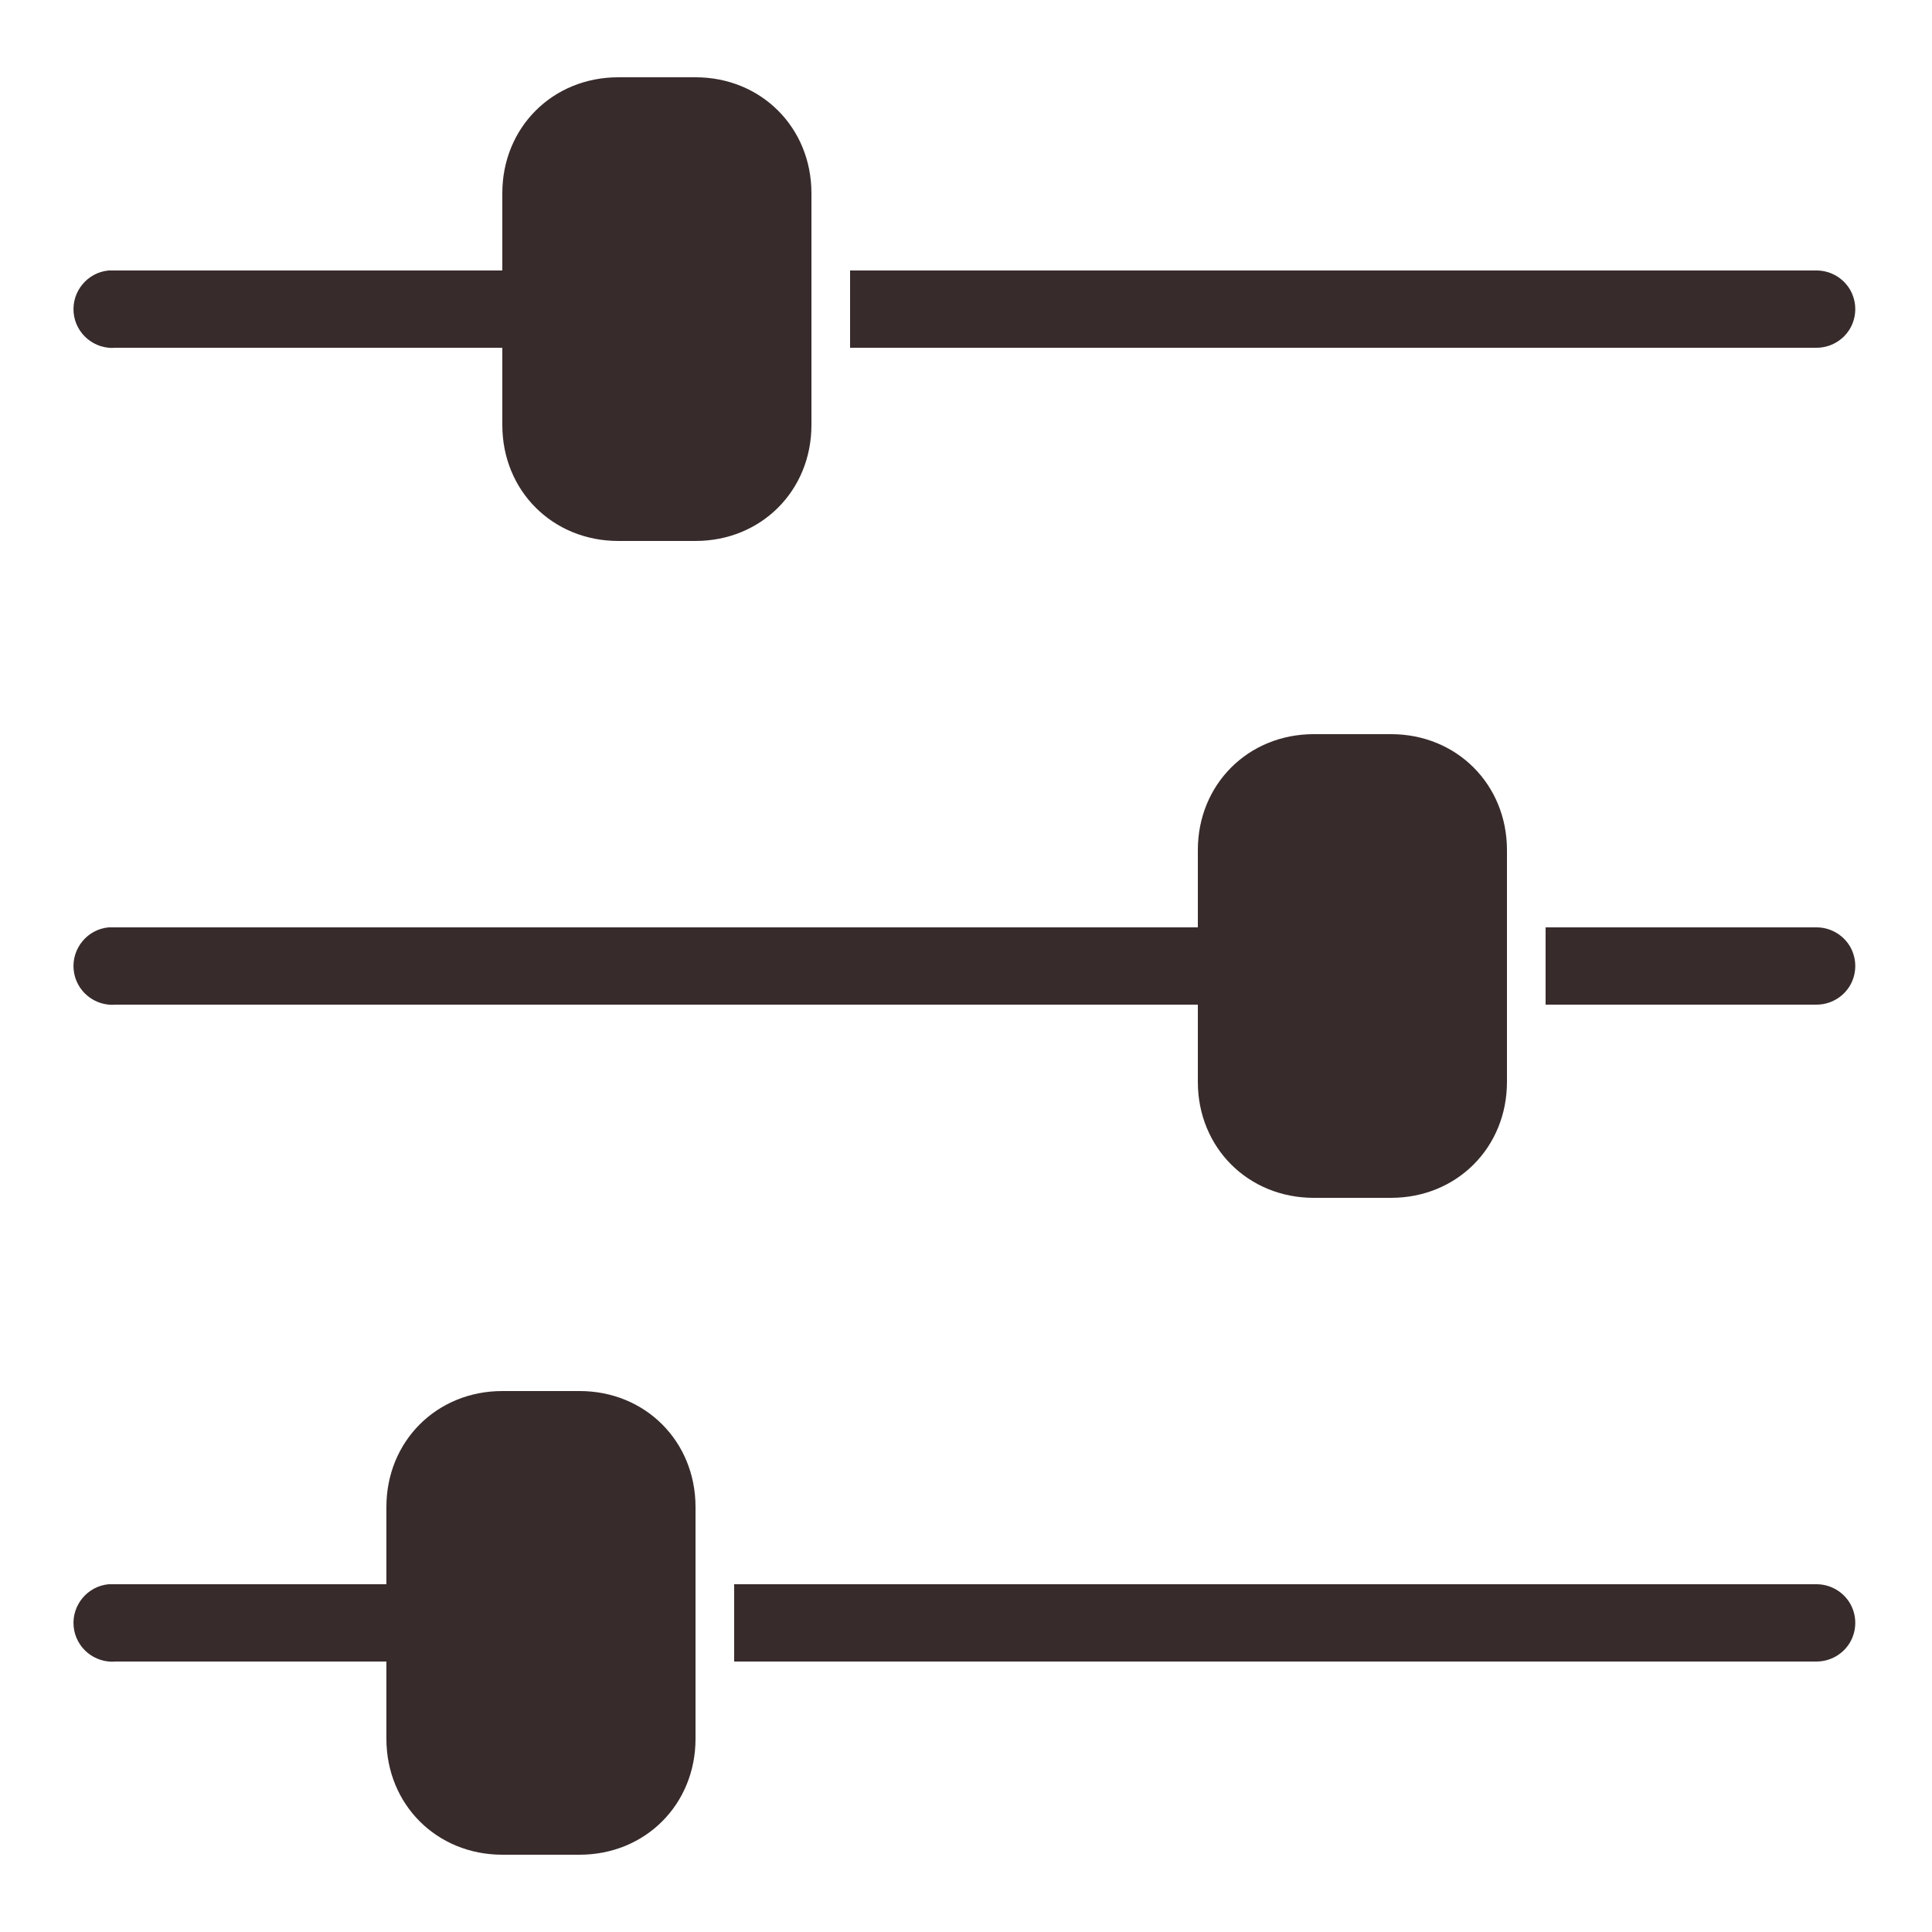 <svg xmlns="http://www.w3.org/2000/svg" viewBox="0 0 50 50">
  <path d="M16 2C14.301 2 13 3.301 13 5L13 7L3 7C2.969 7 2.938 7 2.906 7C2.875 7 2.844 7 2.812 7C2.262 7.051 1.855 7.543 1.906 8.094C1.957 8.645 2.449 9.051 3 9L13 9L13 11C13 12.699 14.301 14 16 14L18 14C19.699 14 21 12.699 21 11L21 5C21 3.301 19.699 2 18 2 Z M 22 7L22 9L47 9C47.359 9.004 47.695 8.816 47.879 8.504C48.059 8.191 48.059 7.809 47.879 7.496C47.695 7.184 47.359 6.996 47 7 Z M 34 19C32.301 19 31 20.301 31 22L31 24L3 24C2.969 24 2.938 24 2.906 24C2.875 24 2.844 24 2.812 24C2.262 24.051 1.855 24.543 1.906 25.094C1.957 25.645 2.449 26.051 3 26L31 26L31 28C31 29.699 32.301 31 34 31L36 31C37.699 31 39 29.699 39 28L39 22C39 20.301 37.699 19 36 19 Z M 40 24L40 26L47 26C47.359 26.004 47.695 25.816 47.879 25.504C48.059 25.191 48.059 24.809 47.879 24.496C47.695 24.184 47.359 23.996 47 24 Z M 13 36C11.301 36 10 37.301 10 39L10 41L3 41C2.969 41 2.938 41 2.906 41C2.875 41 2.844 41 2.812 41C2.262 41.051 1.855 41.543 1.906 42.094C1.957 42.645 2.449 43.051 3 43L10 43L10 45C10 46.699 11.301 48 13 48L15 48C16.699 48 18 46.699 18 45L18 39C18 37.301 16.699 36 15 36 Z M 19 41L19 43L47 43C47.359 43.004 47.695 42.816 47.879 42.504C48.059 42.191 48.059 41.809 47.879 41.496C47.695 41.184 47.359 40.996 47 41Z" fill="#382B2B" />
</svg>